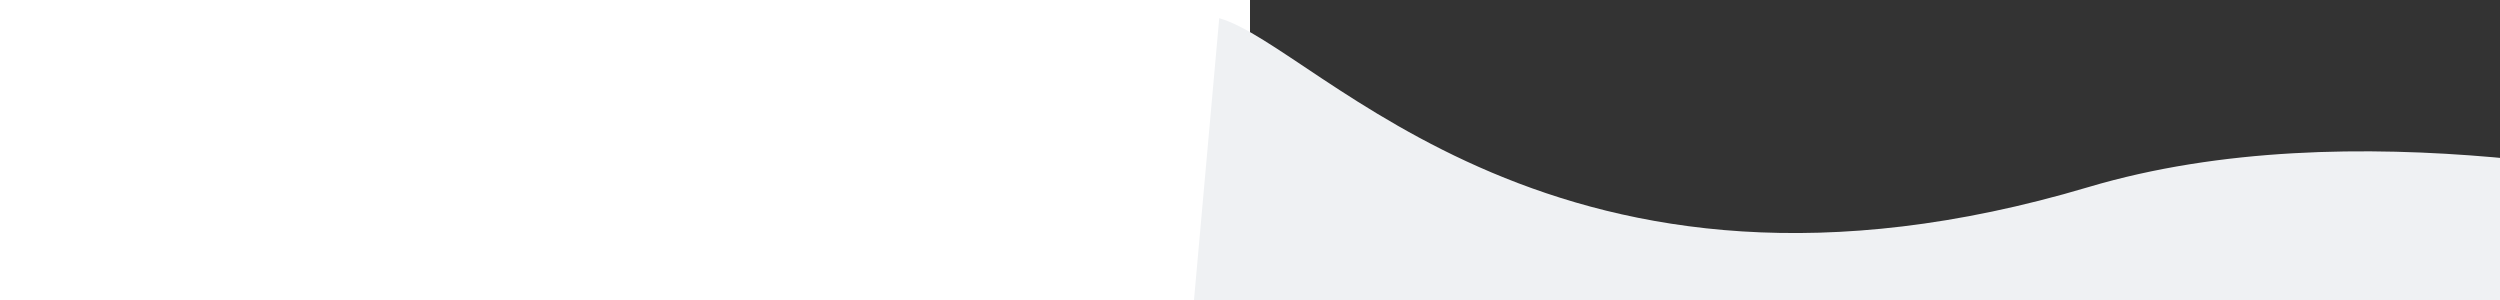 <svg class="pricing-top" width="100%" height="300" xmlns="http://www.w3.org/2000/svg">
    <rect width="100%" height="100%" fill="#333333" stroke="none"/>
    <path id="svg_2" fill="#eff1f3" stroke="#000" stroke-width="0" d="m-30.757,18.181c99.601,28.333 337.543,327.064 868.972,168.969c265.714,-79.048 585.04,-5.595 690.675,14.96c105.635,20.556 381.87,2.111 555.674,-75.278c86.902,-38.694 736.041,-78.603 742.95,12.265c6.909,90.868 -66.088,361.601 -103.973,363.409c-37.884,1.808 -2793.74,-55.674 -2792.628,-56.563"></path>
</svg>